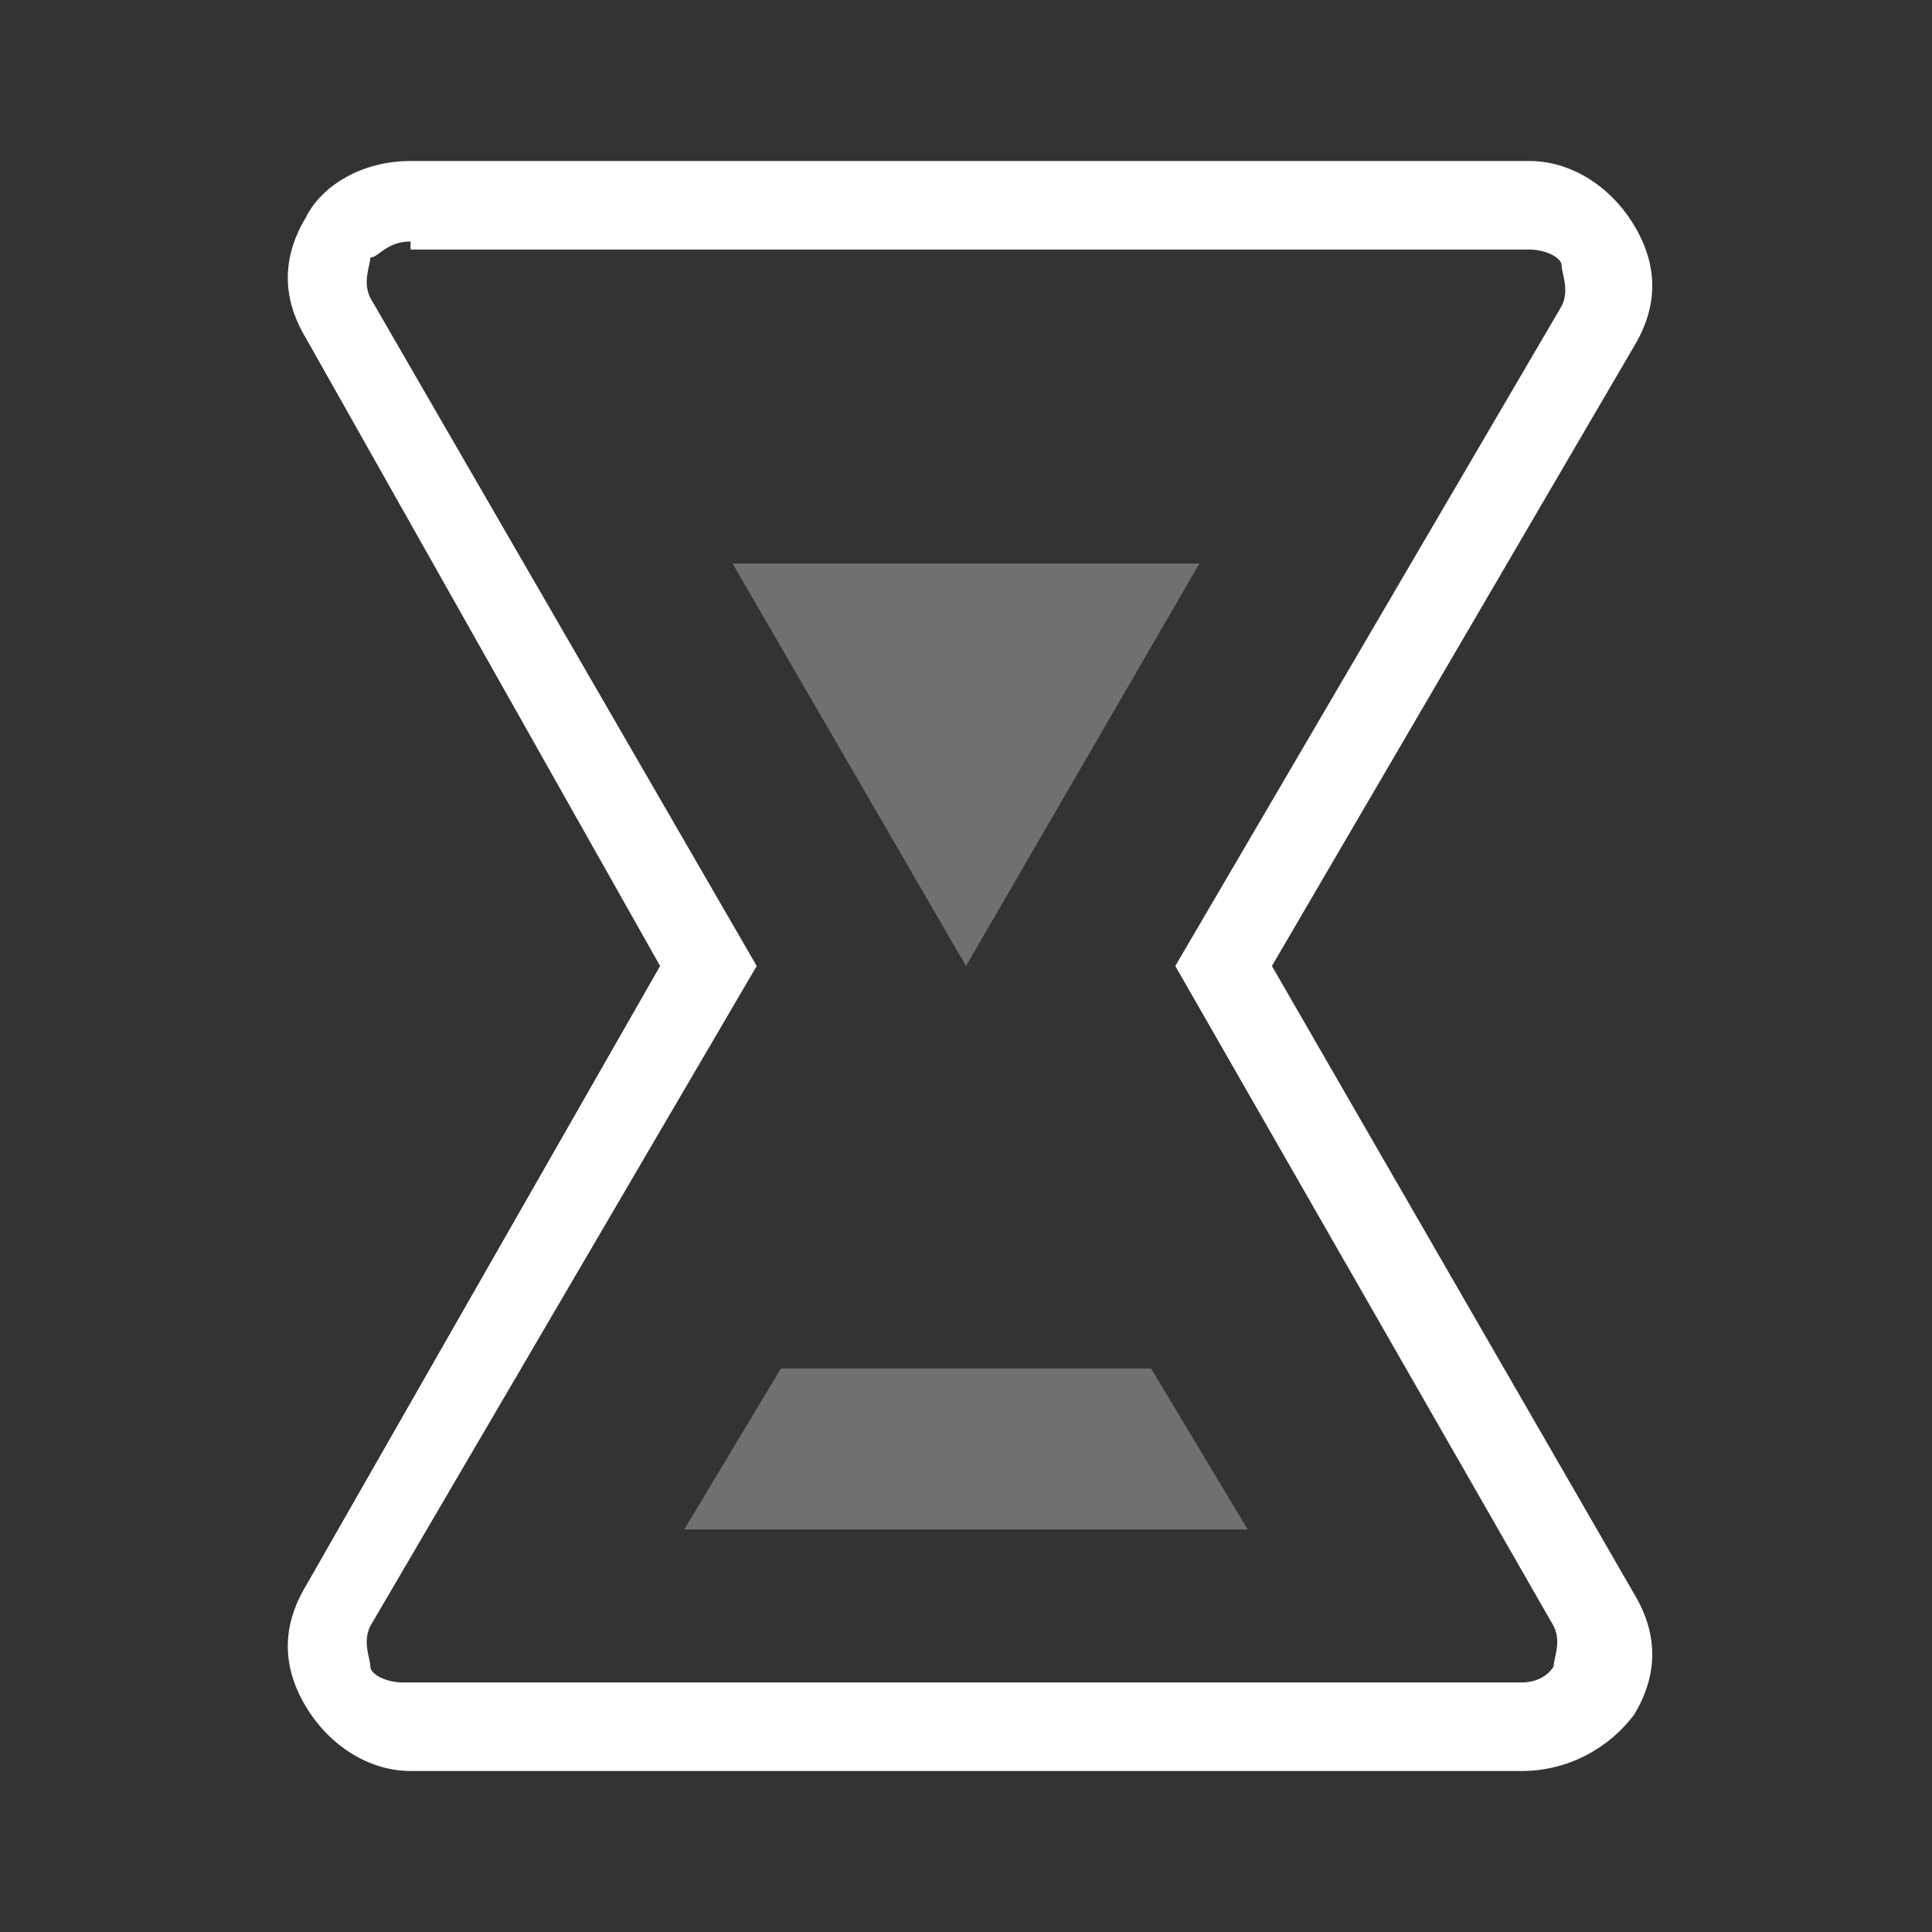 <?xml version="1.0" encoding="UTF-8"?>
<svg width="24px" height="24px" viewBox="0 0 24 24" version="1.1" xmlns="http://www.w3.org/2000/svg" xmlns:xlink="http://www.w3.org/1999/xlink">
    <rect x="0" y="0" width="24" height="24" fill="#333333" stroke="none"/>
    <!-- Generator: Sketch 48.2 (47327) - http://www.bohemiancoding.com/sketch -->
    <title>icon_verifying_m_white</title>
    <desc>Created with Sketch.</desc>
    <defs></defs>
    <g id="Artboard" stroke="none" stroke-width="1" fill="none" fill-rule="evenodd" transform="translate(-18, -55)">
        <g id="icon_verifying_m_white" transform="translate(18, 55)">
            <polygon id="Shape" points="0 0 24 0 24 24 0 24"></polygon>
            <path d="M9.7,17 L8.5,19 L15.5,19 L14.3,17 L9.7,17 Z M9.1,7 L12,12 L14.9,7 L9.1,7 Z" id="Shape" fill="#FFFFFF" fill-rule="nonzero" opacity="0.3"></path>
            <path d="M18.9,22 L5.1,22 C4.6,22 4.1,21.7 3.8,21.2 C3.5,20.7 3.5,20.2 3.8,19.7 L8.2,12 L3.8,4.2 C3.5,3.7 3.5,3.2 3.8,2.7 C4,2.3 4.5,2 5.1,2 L19,2 C19.5,2 20,2.3 20.3,2.8 C20.6,3.3 20.6,3.8 20.3,4.3 L15.8,12 L20.3,19.8 C20.6,20.3 20.6,20.8 20.3,21.3 C20,21.7 19.5,22 18.9,22 Z M5.1,3 C4.8,3 4.7,3.2 4.6,3.2 C4.6,3.3 4.5,3.5 4.6,3.7 L9.4,12 L4.6,20.2 C4.5,20.4 4.6,20.6 4.6,20.7 C4.6,20.8 4.8,20.9 5,20.9 L18.9,20.9 C19.2,20.9 19.3,20.7 19.3,20.7 C19.3,20.6 19.4,20.4 19.3,20.2 L14.6,12 L19.4,3.8 C19.5,3.6 19.4,3.4 19.4,3.3 C19.4,3.2 19.2,3.1 19,3.1 L5.1,3.1 L5.1,3 Z" id="Shape" fill="#FFFFFF" fill-rule="nonzero"></path>
        </g>
    </g>
</svg>
